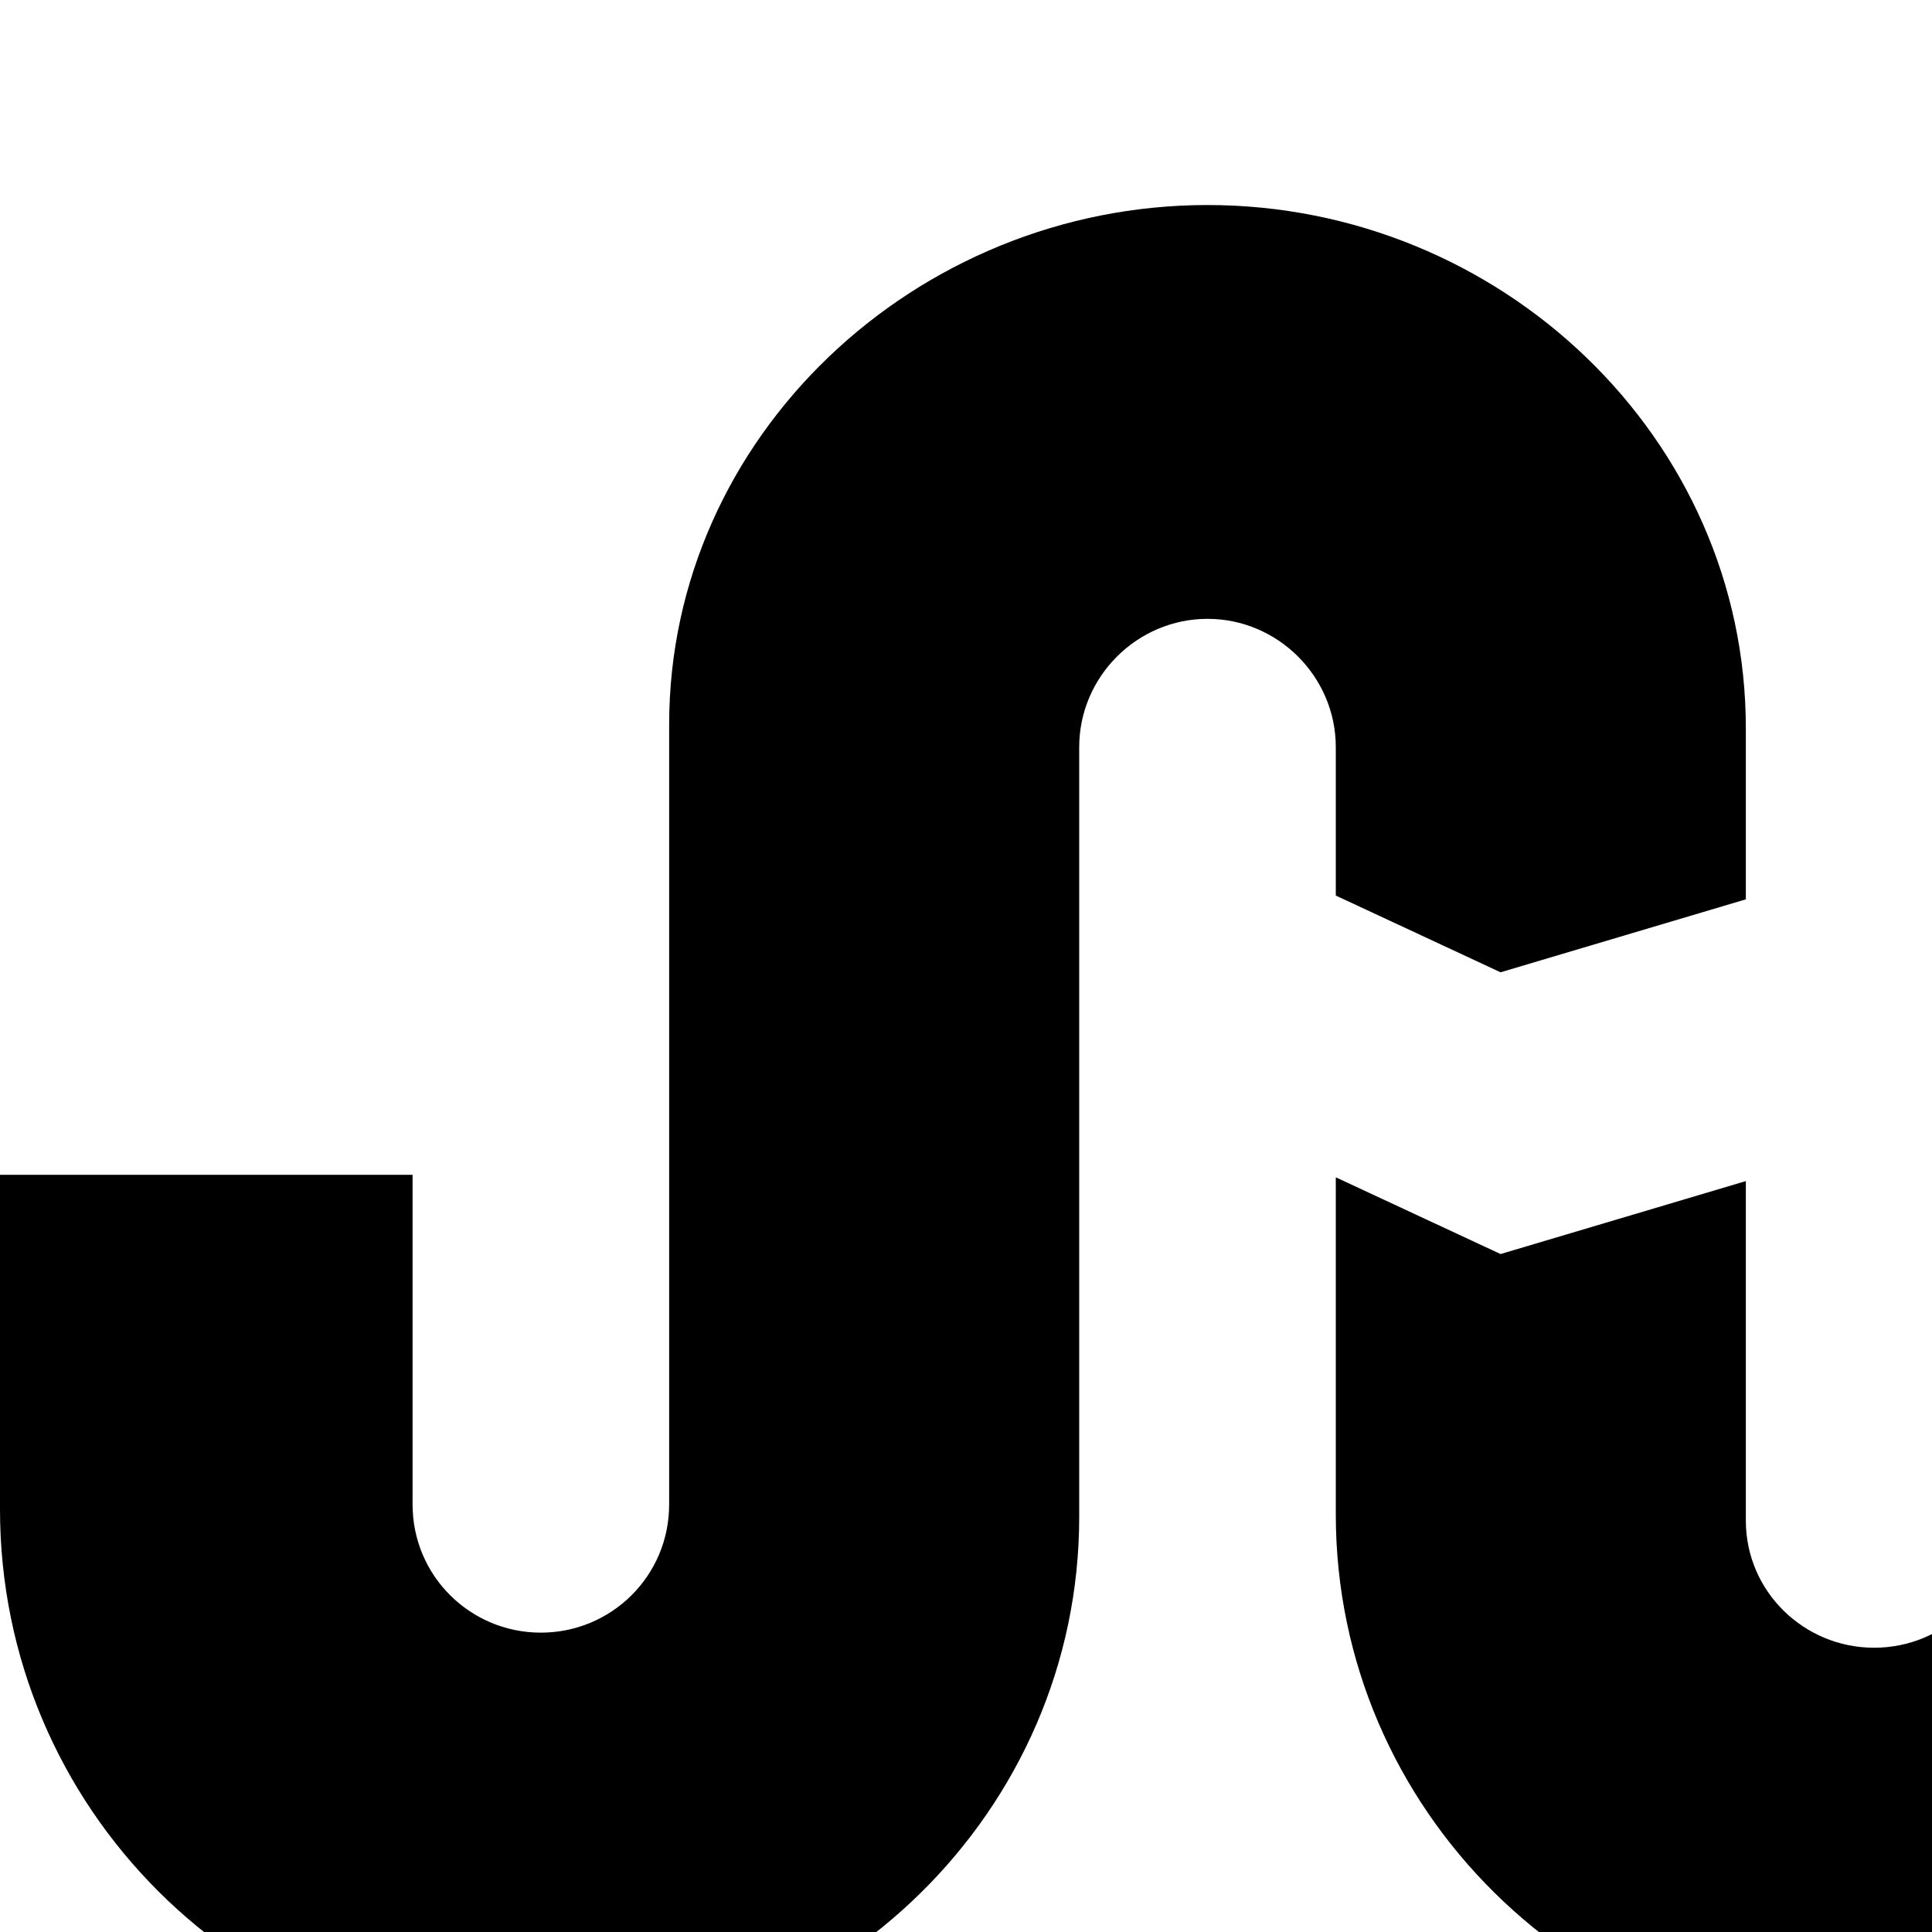 <svg width="1536" height="1536" xmlns="http://www.w3.org/2000/svg">
    <path d="M1062 712V594c0-56-46-102-102-102s-102 46-102 102v612c0 234-194 423-429 423-237 0-429-192-429-429V934h328v262c0 57 46 102 102 102s102-45 102-102V576c0-229 196-413 428-413 233 0 428 185 428 416v136l-195 58zm530 222h328v266c0 237-192 429-429 429-236 0-429-190-429-425V936l131 61 195-58v270c0 56 46 101 102 101s102-45 102-101V934z"/>
</svg>
